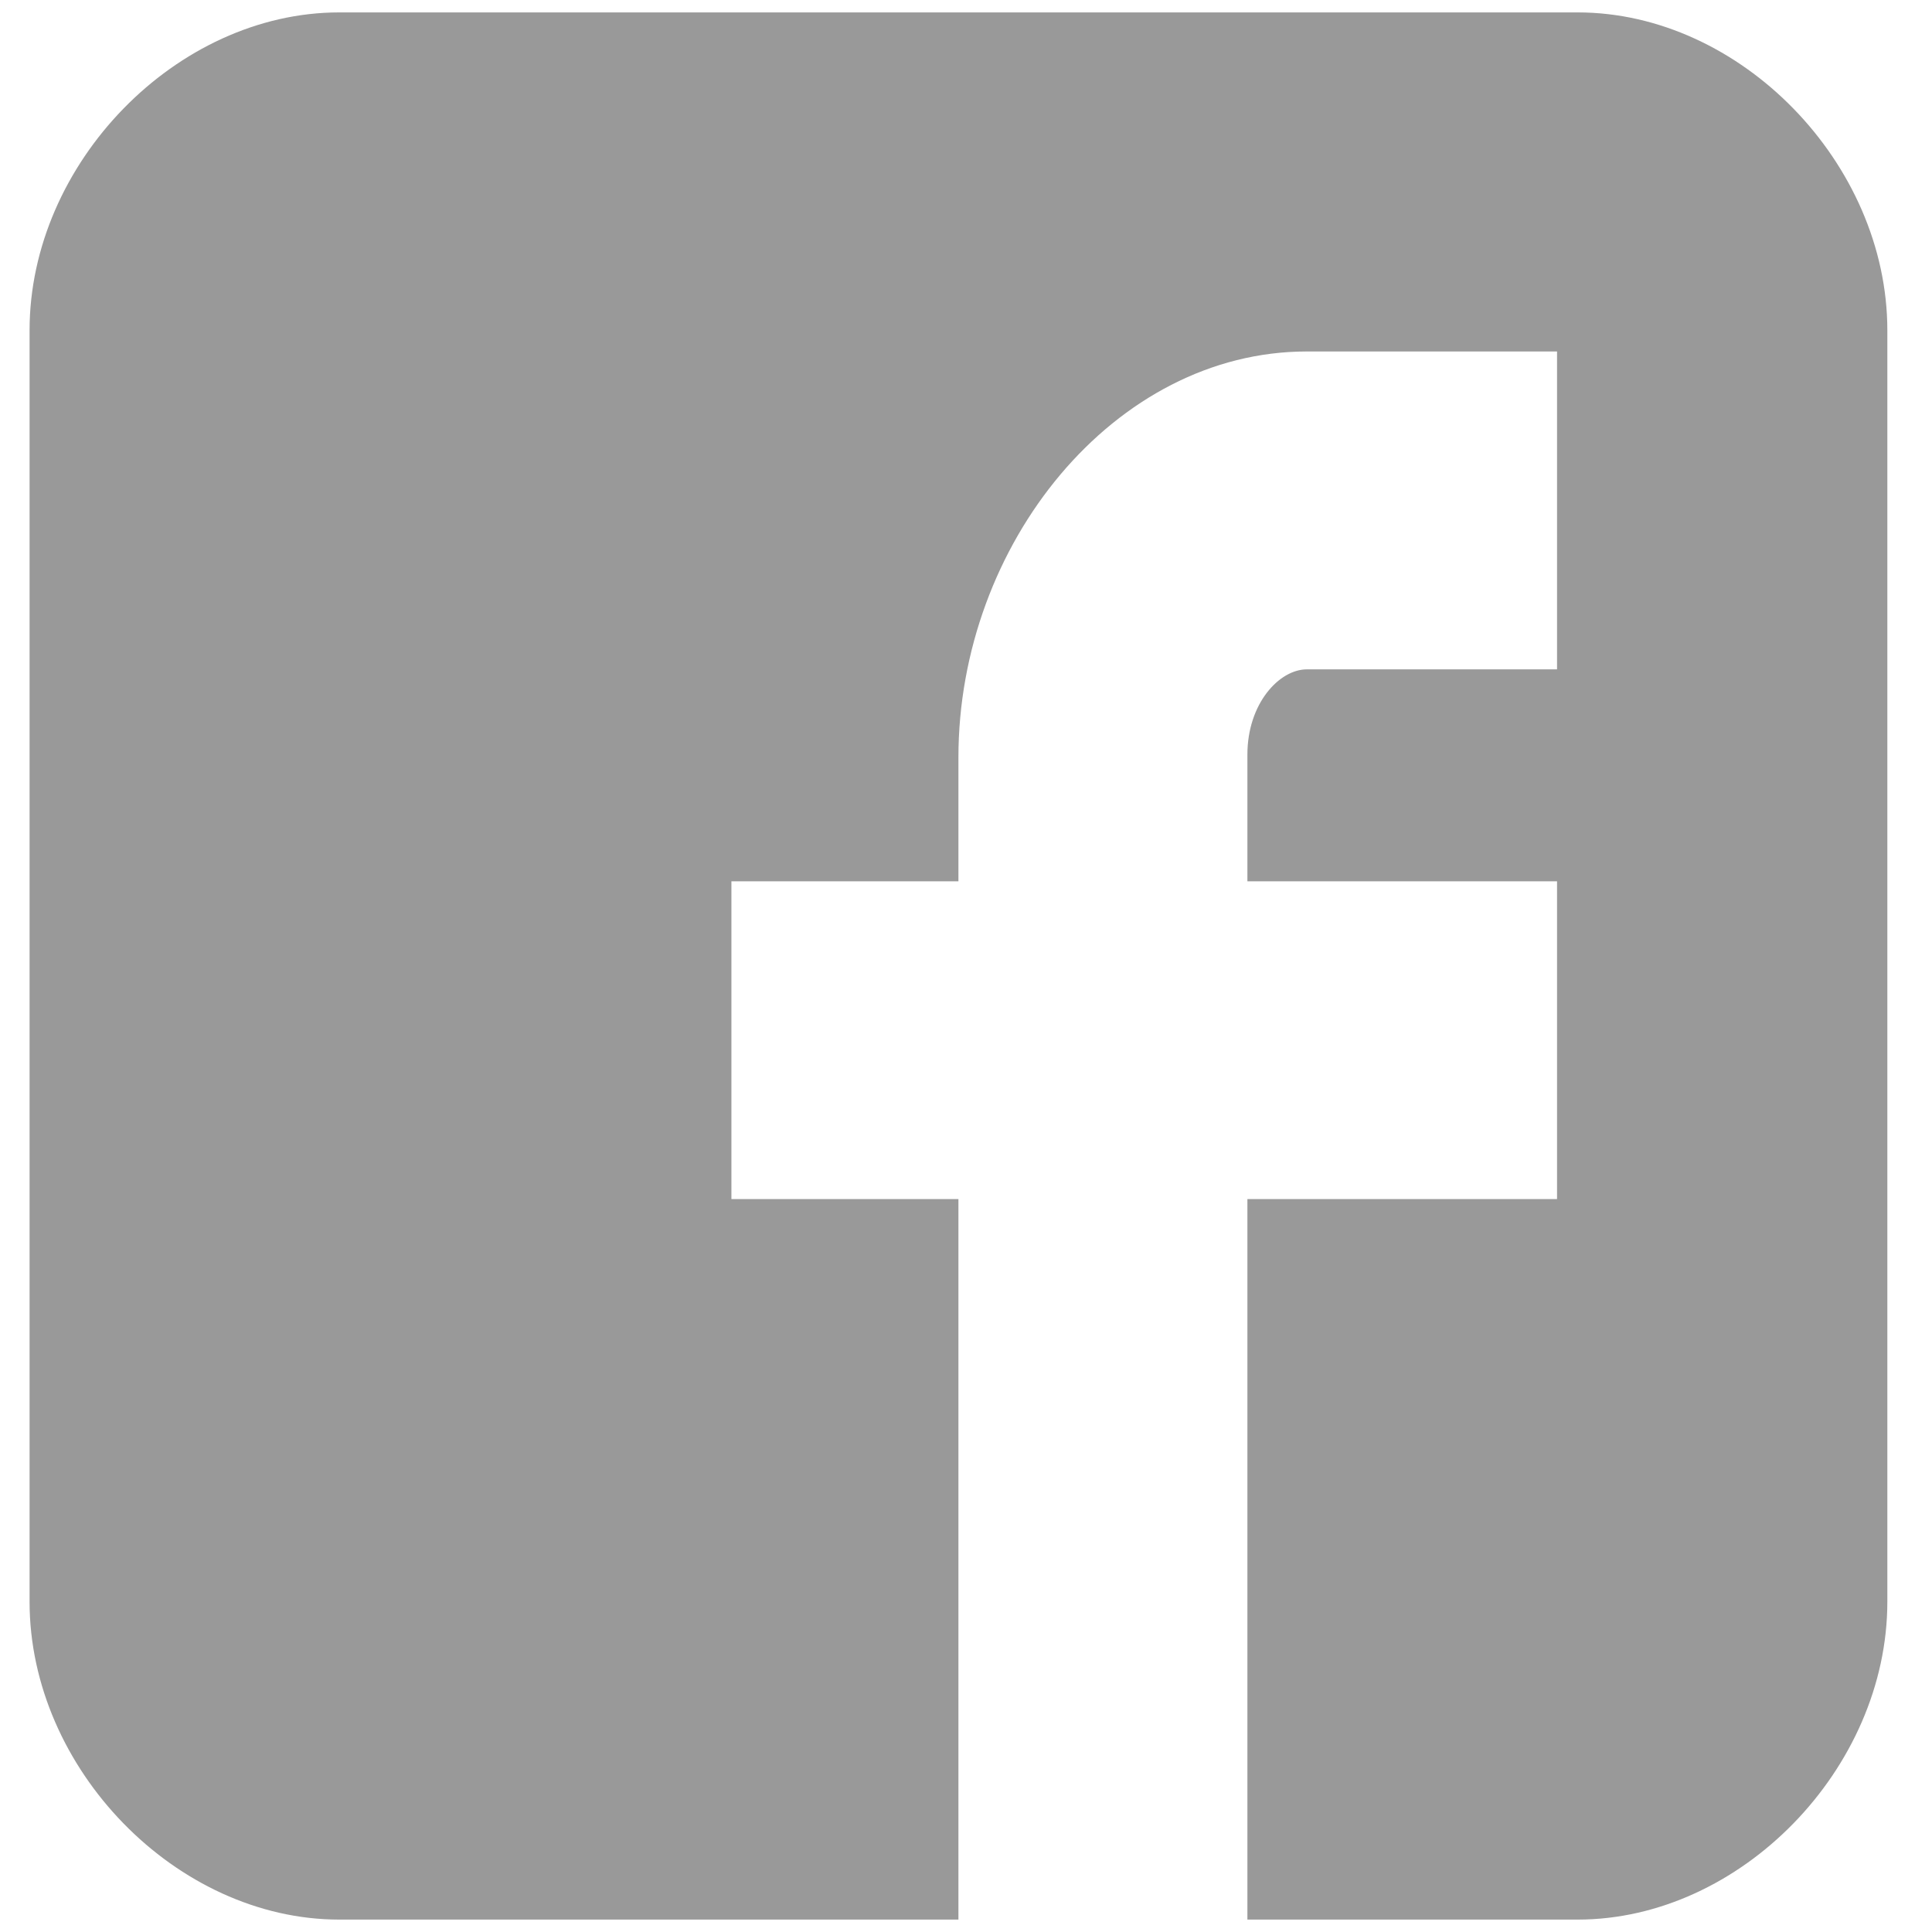 <svg width="26" height="26" viewBox="0 0 26 26" fill="none" xmlns="http://www.w3.org/2000/svg">
<path d="M25.001 4.278C25.001 2.03 23.024 0 20.834 0H4.167C1.977 0 0 2.03 0 4.278V21.389C0 23.636 1.977 25.666 4.167 25.666H12.5V15.97H9.445V11.693H12.5V10.026C12.5 7.152 14.603 4.563 17.188 4.563H20.556V8.841H17.188C16.819 8.841 16.389 9.3 16.389 9.988V11.693H20.556V15.97H16.389V25.666H20.834C23.024 25.666 25.001 23.636 25.001 21.389V4.278Z" transform="translate(0.398 0.167)" fill="#999999"/>
</svg>
